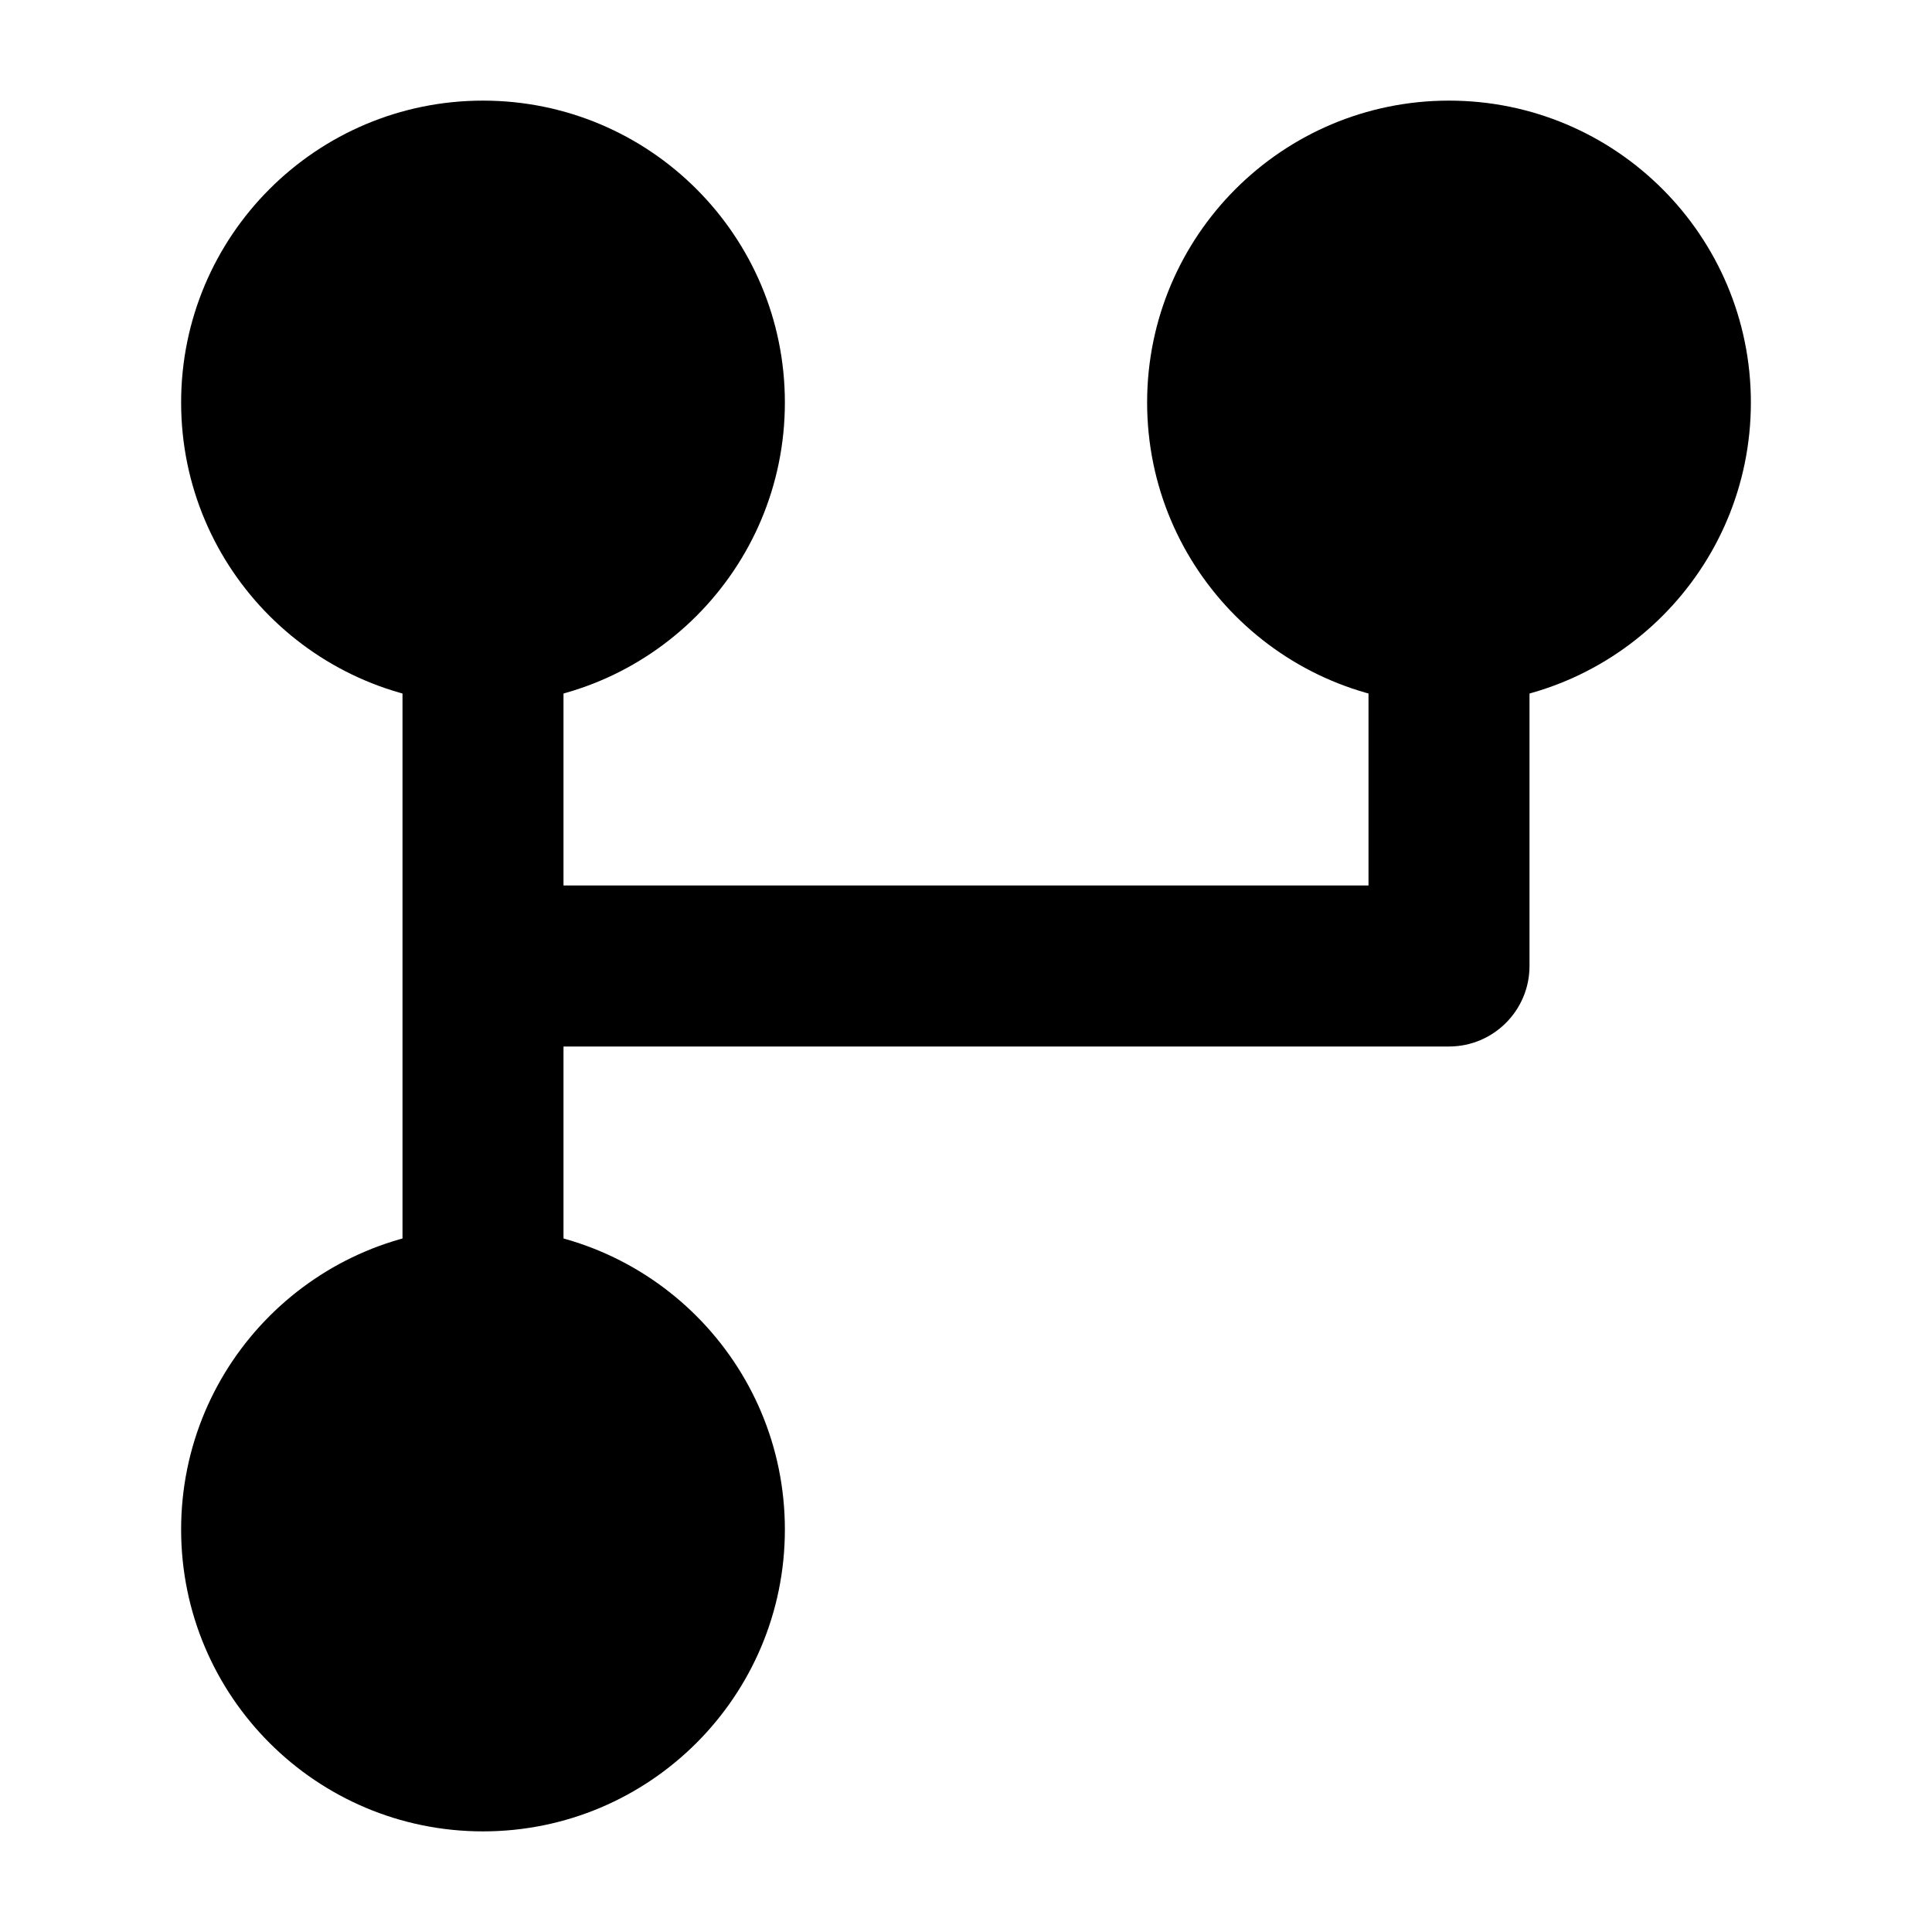 <svg width="24" height="24" viewBox="0 0 24 24" xmlns="http://www.w3.org/2000/svg">
    <path d="M2.25 5C2.25 2.929 3.929 1.25 6 1.25C8.071 1.25 9.75 2.929 9.75 5C9.75 7.071 8.071 8.75 6 8.75C3.929 8.75 2.25 7.071 2.25 5Z"/>
    <path d="M14.25 5C14.25 2.929 15.929 1.25 18 1.25C20.071 1.25 21.75 2.929 21.75 5C21.75 7.071 20.071 8.75 18 8.75C15.929 8.75 14.25 7.071 14.25 5Z"/>
    <path d="M2.25 19C2.25 16.929 3.929 15.25 6 15.25C8.071 15.25 9.75 16.929 9.75 19C9.75 21.071 8.071 22.75 6 22.75C3.929 22.75 2.25 21.071 2.25 19Z"/>
    <path fill-rule="evenodd" clip-rule="evenodd" d="M7 16V8H5V16H7Z"/>
    <path fill-rule="evenodd" clip-rule="evenodd" d="M17 11V8H19V12C19 12.552 18.552 13 18 13H6V11H17Z"/>
</svg>
